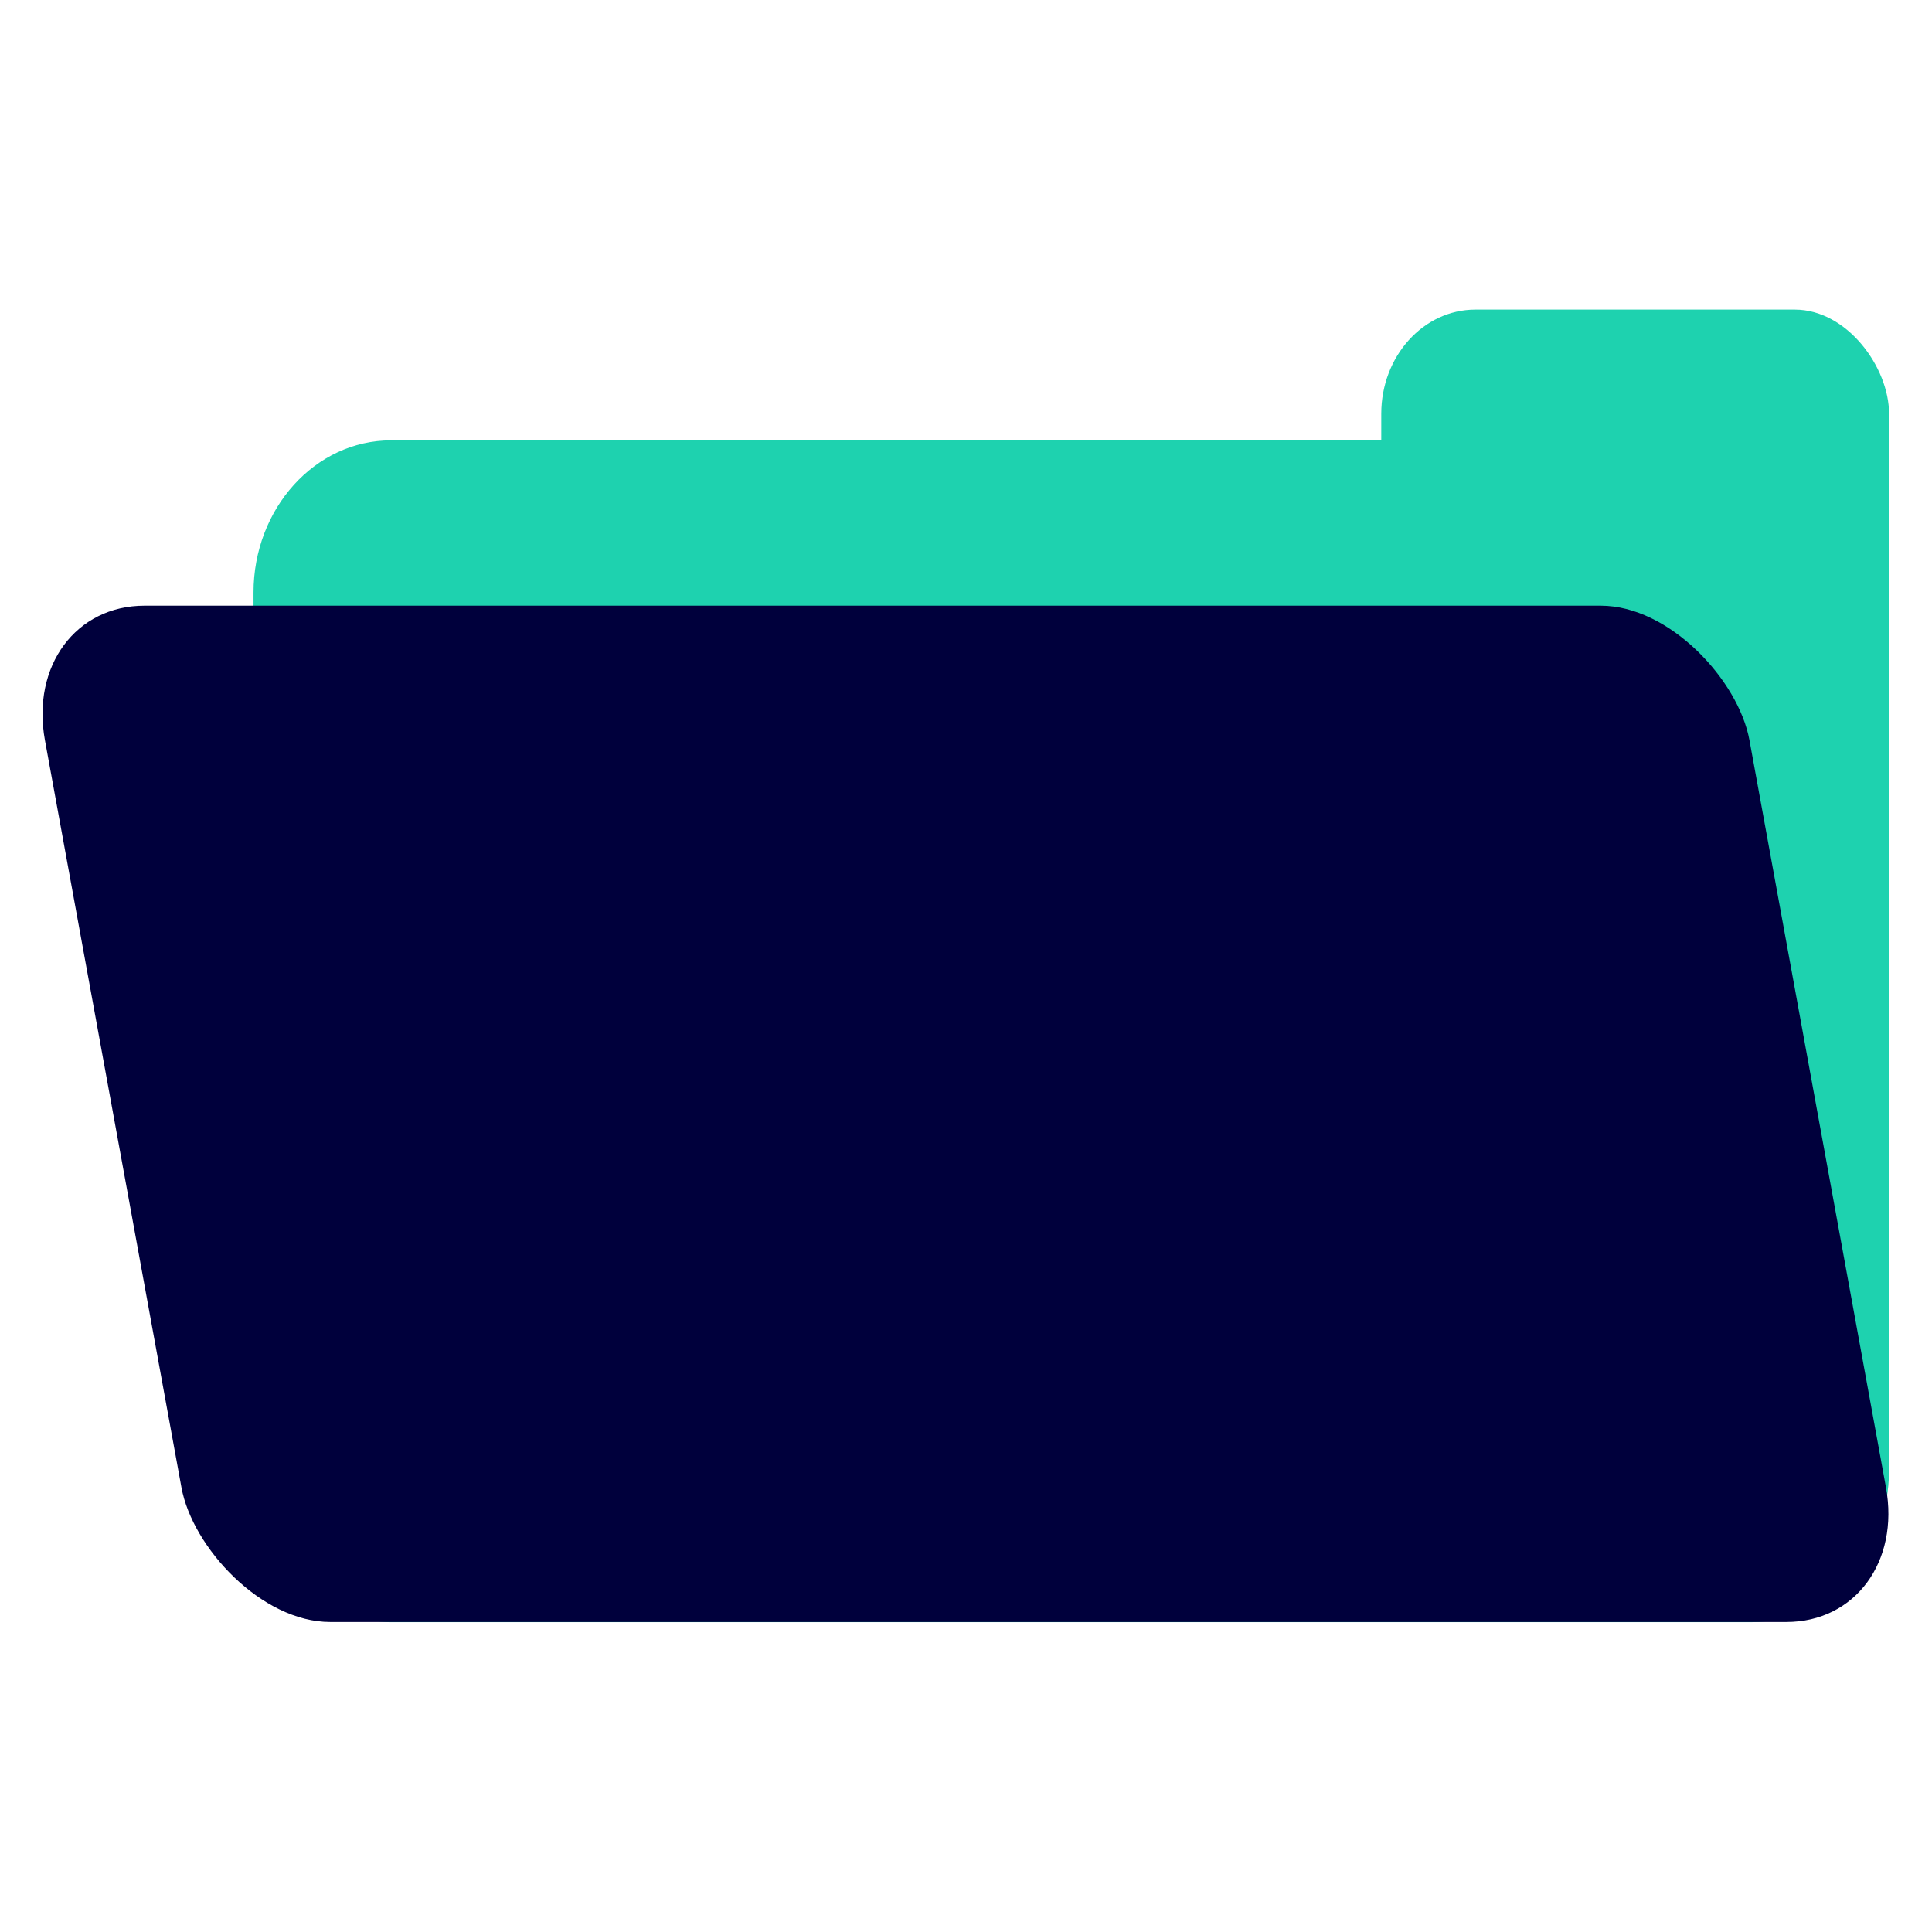 <?xml version="1.0" encoding="UTF-8" standalone="no"?>
<!-- Created with Inkscape (http://www.inkscape.org/) -->

<svg
   width="512"
   height="512"
   viewBox="0 0 512 512"
   version="1.1"
   id="svg1"
   inkscape:version="1.4 (e7c3feb100, 2024-10-09)"
   sodipodi:docname="reel-file_folder.svg"
   xml:space="preserve"
   xmlns:inkscape="http://www.inkscape.org/namespaces/inkscape"
   xmlns:sodipodi="http://sodipodi.sourceforge.net/DTD/sodipodi-0.dtd"
   xmlns="http://www.w3.org/2000/svg"
   xmlns:svg="http://www.w3.org/2000/svg"><sodipodi:namedview
     id="namedview1"
     pagecolor="#505050"
     bordercolor="#ffffff"
     borderopacity="1"
     inkscape:showpageshadow="0"
     inkscape:pageopacity="0"
     inkscape:pagecheckerboard="1"
     inkscape:deskcolor="#505050"
     inkscape:document-units="px"
     inkscape:zoom="1.079551"
     inkscape:cx="158.86234"
     inkscape:cy="119.49412"
     inkscape:window-width="1920"
     inkscape:window-height="1174"
     inkscape:window-x="0"
     inkscape:window-y="1"
     inkscape:window-maximized="1"
     inkscape:current-layer="svg1" /><defs
     id="defs1" /><style
     type="text/css"
     id="style1">
	.st0{fill:#00003C;}
	.st1{fill:#64648C;}
	.st2{fill:#1ED2AF;}
</style><g
     id="g14"
     transform="matrix(0.953,0,0,1.054,18.846,12.177)"><rect
       style="fill:#1ed2af;fill-opacity:1;stroke-width:1.599"
       id="rect14"
       width="141.204"
       height="157.001"
       x="364.328"
       y="66.291"
       ry="26.178" /><path
       style="display:none;fill:#1ed2af;fill-opacity:1"
       d="m 494.445,385.033 -42.311,44.648 v -44.872 z"
       id="path15" /><rect
       style="fill:#1ed2af;fill-opacity:1;stroke-width:1.07"
       id="rect13"
       width="454.81"
       height="297.146"
       x="50.723"
       y="99.166"
       ry="38.265" /><rect
       style="fill:#00003c;fill-opacity:1;stroke-width:1.023"
       id="rect12"
       width="473.996"
       height="260.748"
       x="-42.547"
       y="143.607"
       ry="34.524"
       transform="matrix(1,0,0.198,0.98,0,0)" /></g></svg>
